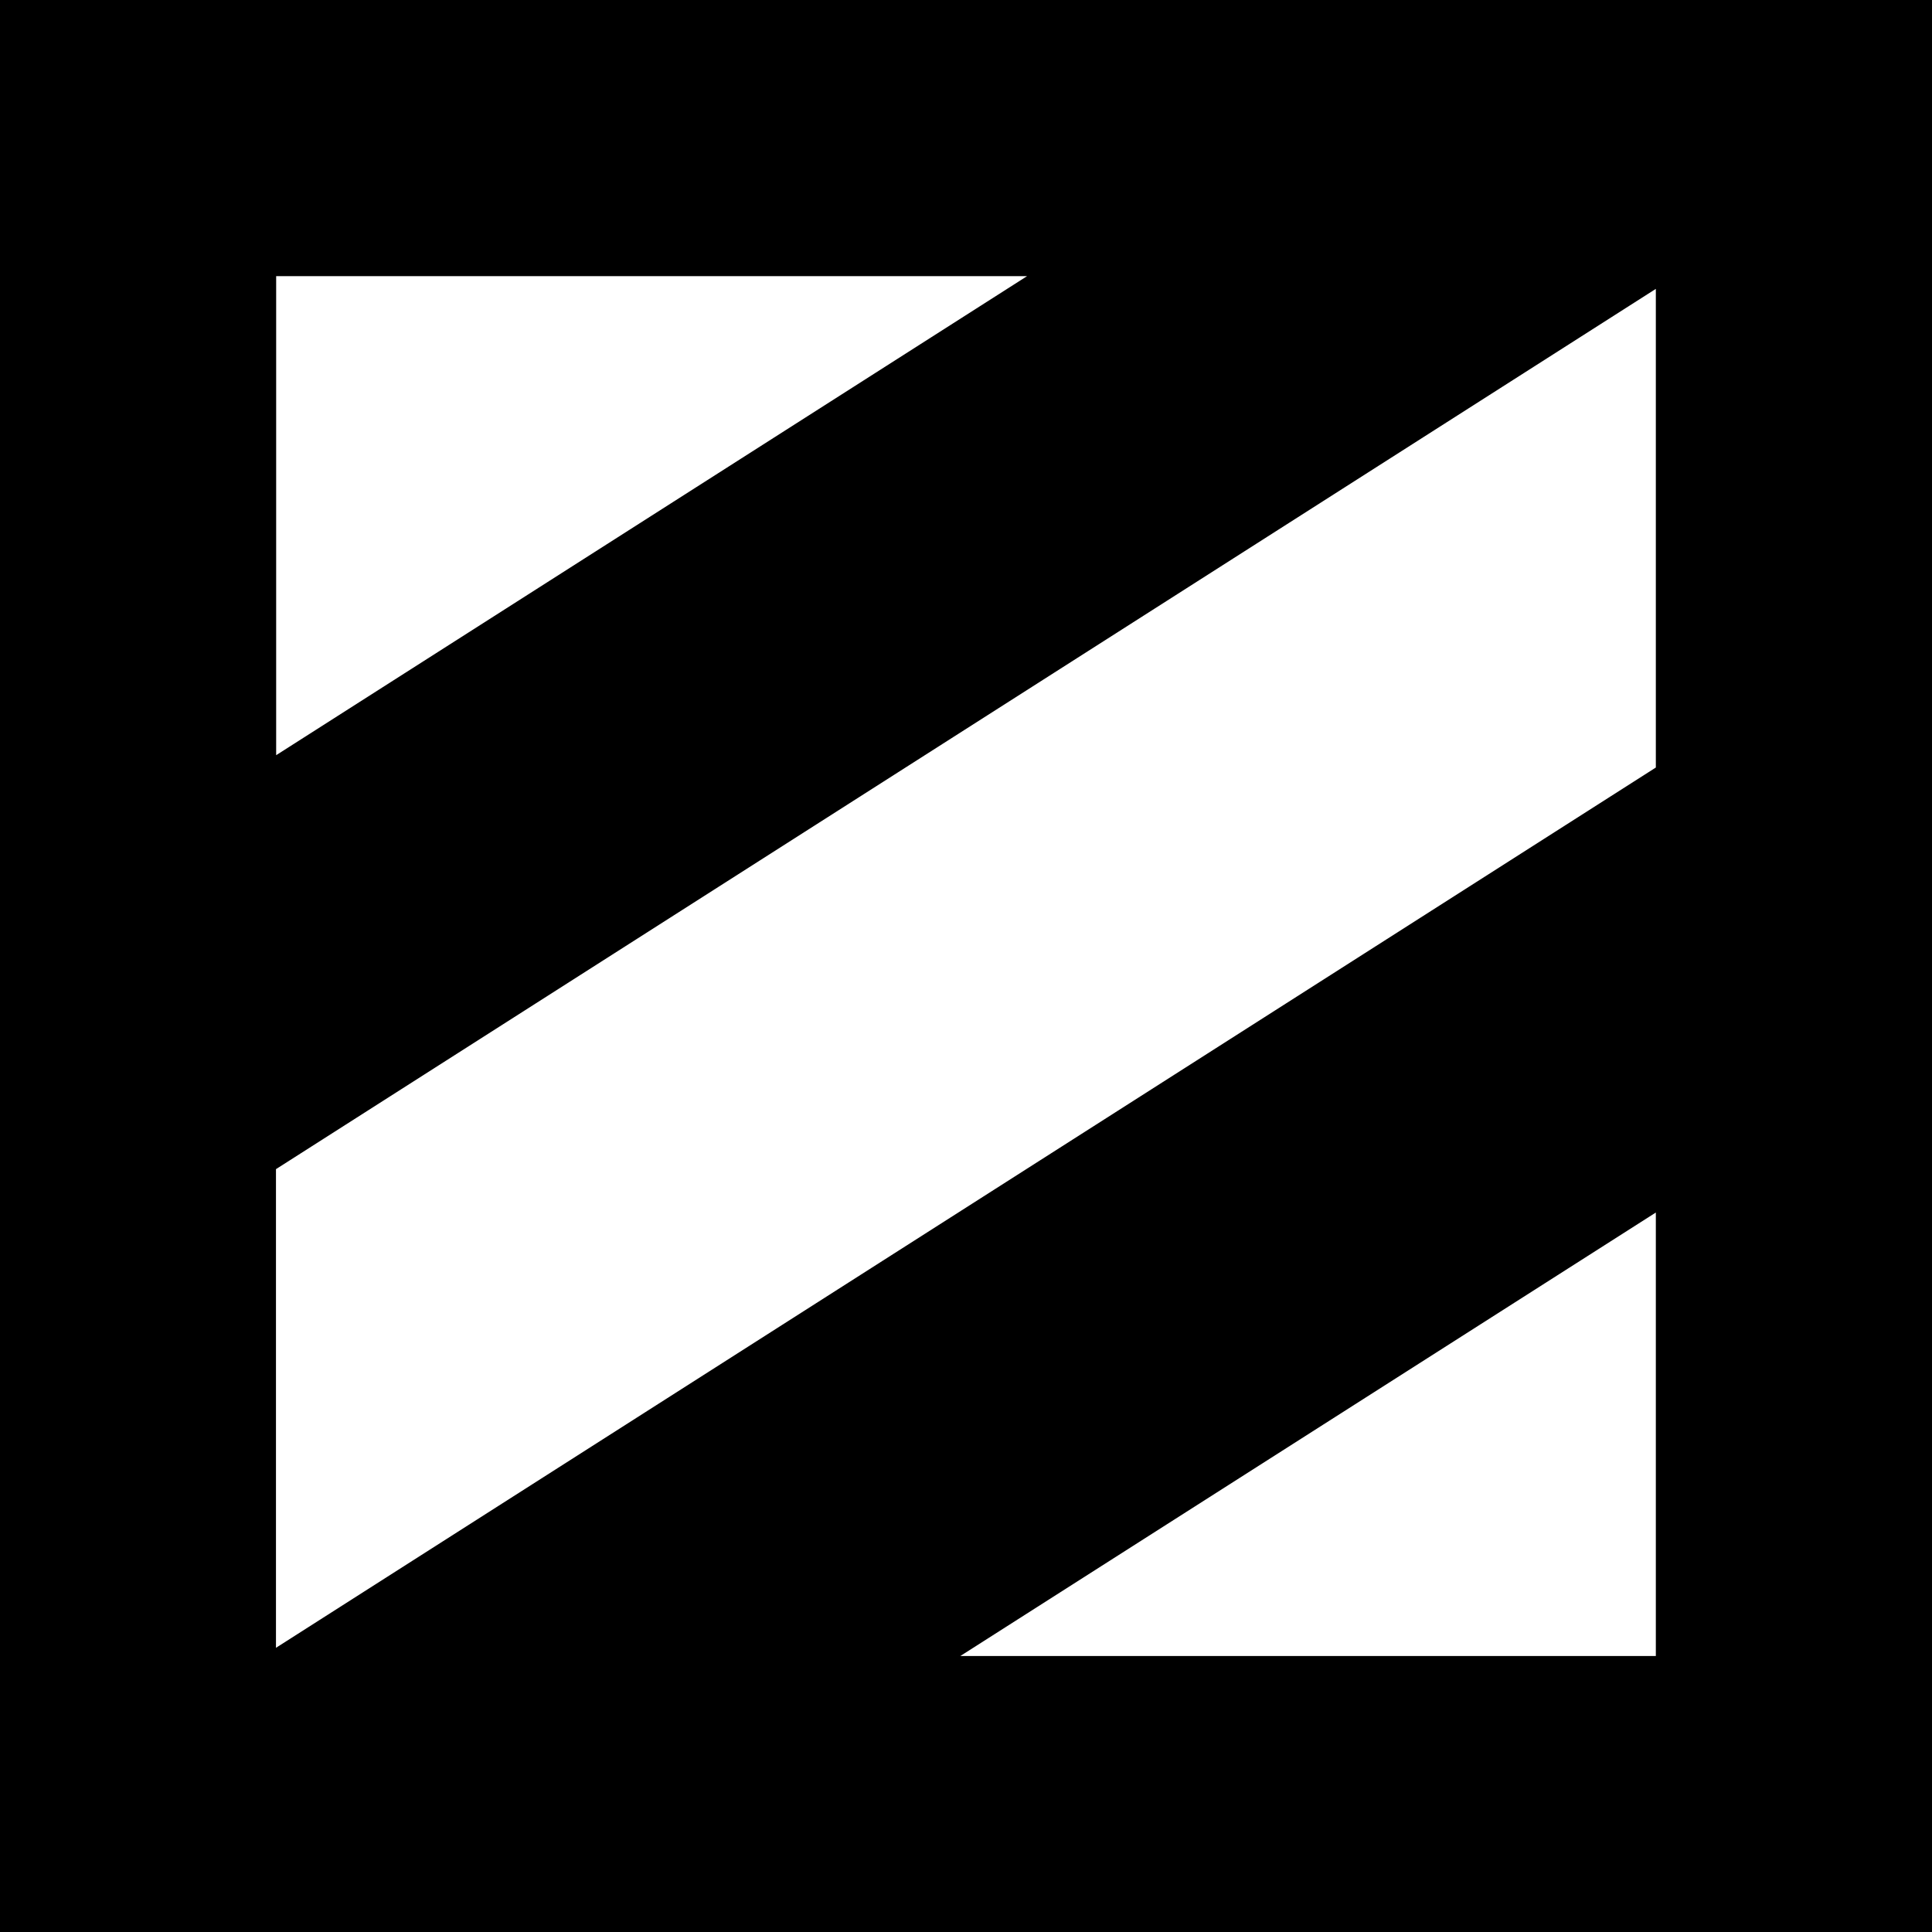 <svg xmlns="http://www.w3.org/2000/svg" viewBox="0 0 10.333 10.333">
  <path fill="#000" d="M0,0v10.333h10.333V0H0z M1.477,1.477h4.016L1.477,4.039V1.477z M8.856,8.857h-3.72l3.72-2.372V8.857z M8.856,4.105l-7.38,4.708v-2.56l7.38-4.708V4.105z"/>
</svg>
